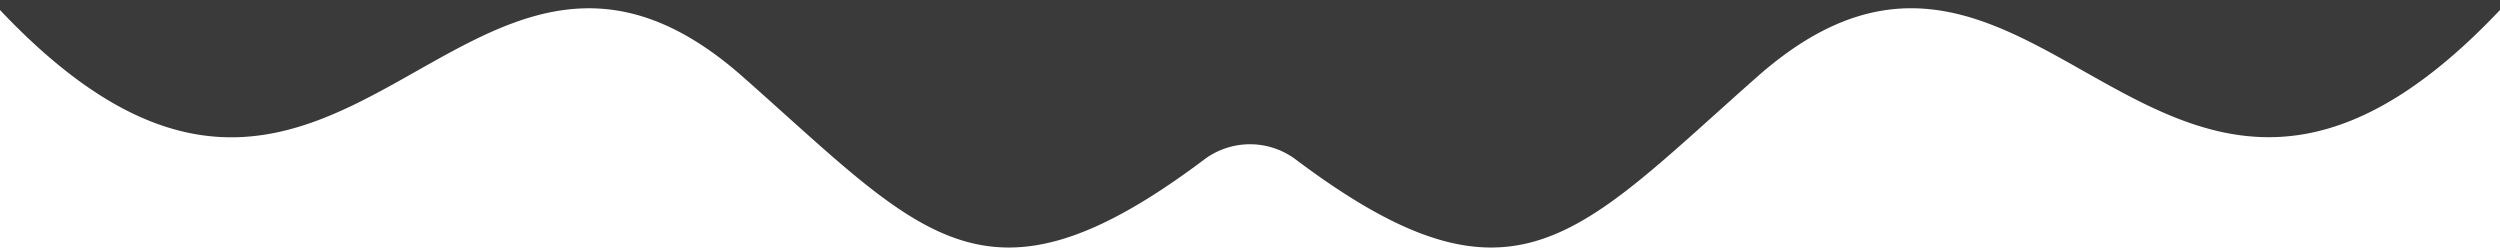 ﻿<svg xmlns='http://www.w3.org/2000/svg' viewBox='0 0 1000 100'><path d='M0 0v4c136 143.8 183.8-73.2 297 26.6 72.2 63.7 97 99 184.7 33.2a30.5 30.5 0 0 1 36.6 0c87.6 65.8 112.5 30.5 184.7-33.2C816.2-69.2 864 147.7 1000 4V0H0Z' fill='#3A3A3A'></path></svg>